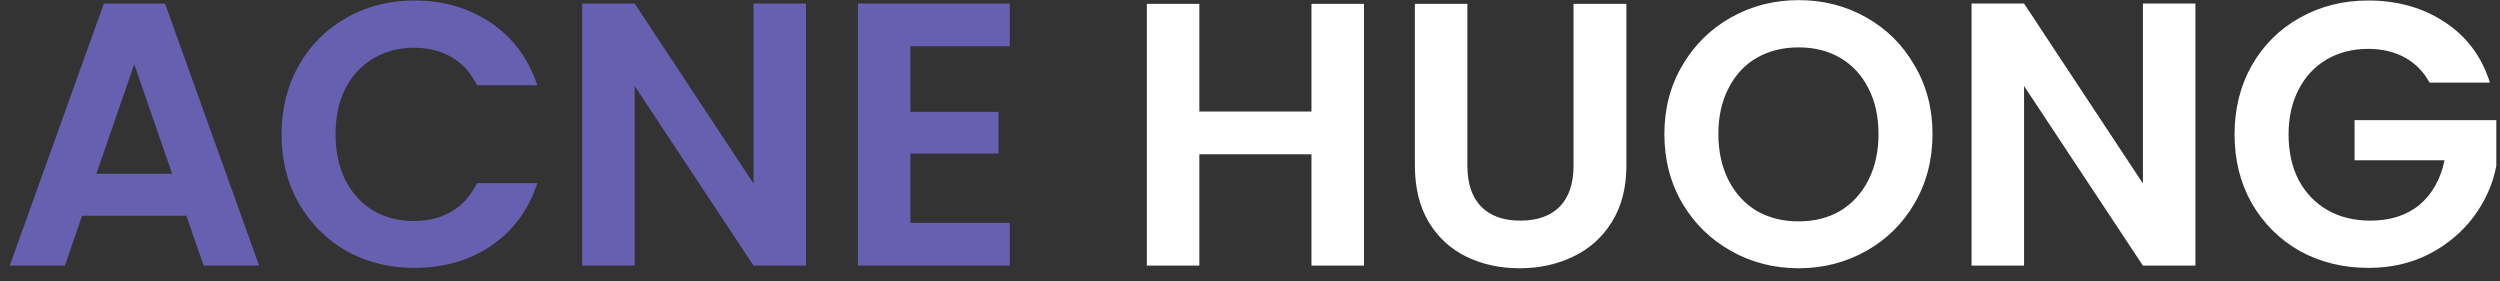 <svg width="160" height="18" viewBox="0 0 160 18" fill="none" xmlns="http://www.w3.org/2000/svg">
<rect x="0" y="0" width="160" height="18" fill="#333333" stroke="none"/>
<path d="M11.928 13.808H5.256L4.152 17H0.624L6.648 0.224H10.56L16.584 17H13.032L11.928 13.808ZM11.016 11.12L8.592 4.112L6.168 11.12H11.016ZM18.02 8.6C18.02 6.952 18.388 5.48 19.124 4.184C19.876 2.872 20.892 1.856 22.172 1.136C23.468 0.4 24.916 0.032 26.516 0.032C28.388 0.032 30.028 0.512 31.436 1.472C32.844 2.432 33.828 3.76 34.388 5.456H30.524C30.14 4.656 29.596 4.056 28.892 3.656C28.204 3.256 27.404 3.056 26.492 3.056C25.516 3.056 24.644 3.288 23.876 3.752C23.124 4.2 22.532 4.84 22.1 5.672C21.684 6.504 21.476 7.48 21.476 8.6C21.476 9.704 21.684 10.68 22.1 11.528C22.532 12.36 23.124 13.008 23.876 13.472C24.644 13.92 25.516 14.144 26.492 14.144C27.404 14.144 28.204 13.944 28.892 13.544C29.596 13.128 30.14 12.52 30.524 11.72H34.388C33.828 13.432 32.844 14.768 31.436 15.728C30.044 16.672 28.404 17.144 26.516 17.144C24.916 17.144 23.468 16.784 22.172 16.064C20.892 15.328 19.876 14.312 19.124 13.016C18.388 11.72 18.02 10.248 18.02 8.6ZM51.586 17H48.226L40.618 5.504V17H37.258V0.224H40.618L48.226 11.744V0.224H51.586V17ZM58.266 2.96V7.16H63.906V9.824H58.266V14.264H64.626V17H54.906V0.224H64.626V2.96H58.266Z" fill="#675FB0"/>
<path d="M87.294 0.248V17H83.934V9.872H76.758V17H73.398V0.248H76.758V7.136H83.934V0.248H87.294ZM93.913 0.248V10.616C93.913 11.752 94.209 12.624 94.801 13.232C95.393 13.824 96.225 14.12 97.297 14.12C98.385 14.12 99.225 13.824 99.817 13.232C100.409 12.624 100.705 11.752 100.705 10.616V0.248H104.089V10.592C104.089 12.016 103.777 13.224 103.153 14.216C102.545 15.192 101.721 15.928 100.681 16.424C99.657 16.92 98.513 17.168 97.249 17.168C96.001 17.168 94.865 16.92 93.841 16.424C92.833 15.928 92.033 15.192 91.441 14.216C90.849 13.224 90.553 12.016 90.553 10.592V0.248H93.913ZM115.112 17.168C113.544 17.168 112.104 16.8 110.792 16.064C109.48 15.328 108.44 14.312 107.672 13.016C106.904 11.704 106.52 10.224 106.52 8.576C106.52 6.944 106.904 5.48 107.672 4.184C108.44 2.872 109.48 1.848 110.792 1.112C112.104 0.376 113.544 0.008 115.112 0.008C116.696 0.008 118.136 0.376 119.432 1.112C120.744 1.848 121.776 2.872 122.528 4.184C123.296 5.48 123.68 6.944 123.68 8.576C123.68 10.224 123.296 11.704 122.528 13.016C121.776 14.312 120.744 15.328 119.432 16.064C118.12 16.8 116.68 17.168 115.112 17.168ZM115.112 14.168C116.12 14.168 117.008 13.944 117.776 13.496C118.544 13.032 119.144 12.376 119.576 11.528C120.008 10.68 120.224 9.696 120.224 8.576C120.224 7.456 120.008 6.48 119.576 5.648C119.144 4.8 118.544 4.152 117.776 3.704C117.008 3.256 116.12 3.032 115.112 3.032C114.104 3.032 113.208 3.256 112.424 3.704C111.656 4.152 111.056 4.8 110.624 5.648C110.192 6.48 109.976 7.456 109.976 8.576C109.976 9.696 110.192 10.68 110.624 11.528C111.056 12.376 111.656 13.032 112.424 13.496C113.208 13.944 114.104 14.168 115.112 14.168ZM140.507 17H137.147L129.539 5.504V17H126.179V0.224H129.539L137.147 11.744V0.224H140.507V17ZM155.492 5.288C155.108 4.584 154.58 4.048 153.908 3.68C153.236 3.312 152.452 3.128 151.556 3.128C150.564 3.128 149.684 3.352 148.916 3.8C148.148 4.248 147.548 4.888 147.116 5.72C146.684 6.552 146.468 7.512 146.468 8.6C146.468 9.72 146.684 10.696 147.116 11.528C147.564 12.36 148.18 13 148.964 13.448C149.748 13.896 150.66 14.12 151.7 14.12C152.98 14.12 154.028 13.784 154.844 13.112C155.66 12.424 156.196 11.472 156.452 10.256H150.692V7.688H159.764V10.616C159.54 11.784 159.06 12.864 158.324 13.856C157.588 14.848 156.636 15.648 155.468 16.256C154.316 16.848 153.02 17.144 151.58 17.144C149.964 17.144 148.5 16.784 147.188 16.064C145.892 15.328 144.868 14.312 144.116 13.016C143.38 11.72 143.012 10.248 143.012 8.6C143.012 6.952 143.38 5.48 144.116 4.184C144.868 2.872 145.892 1.856 147.188 1.136C148.5 0.4 149.956 0.032 151.556 0.032C153.444 0.032 155.084 0.496 156.476 1.424C157.868 2.336 158.828 3.624 159.356 5.288H155.492Z" fill="white"/>
</svg>
